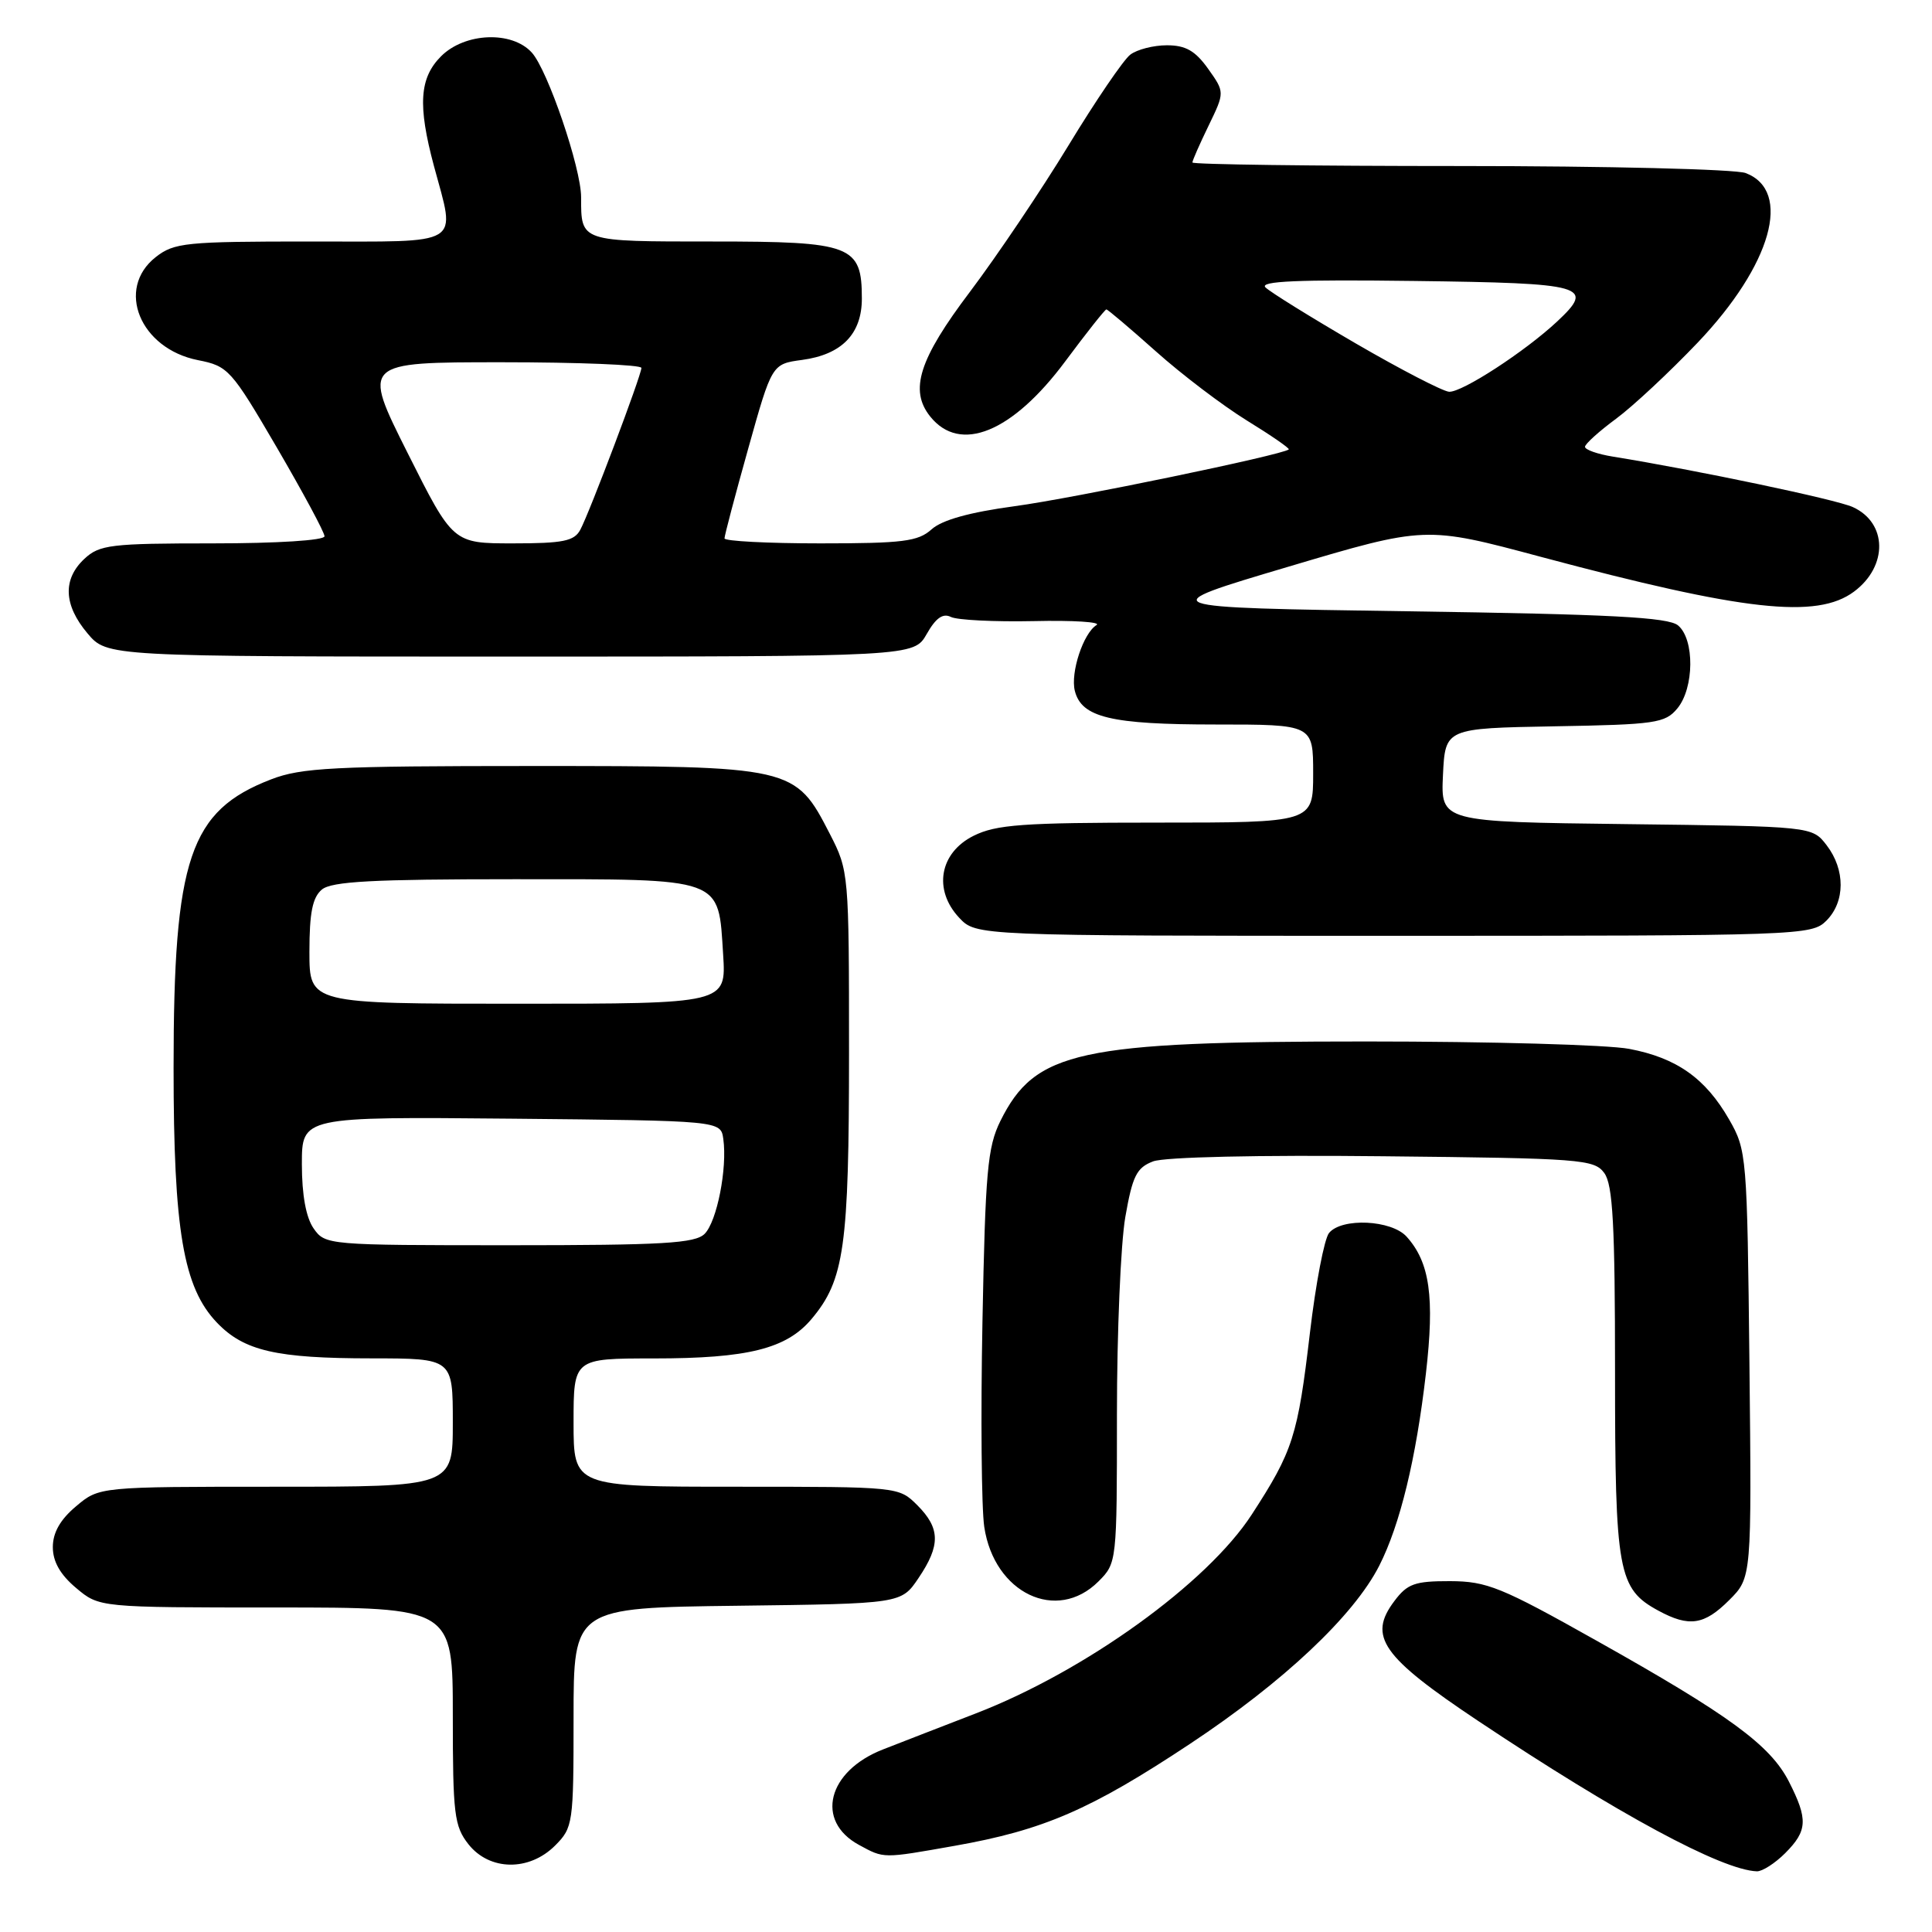 <?xml version="1.0" encoding="UTF-8" standalone="no"?>
<!DOCTYPE svg PUBLIC "-//W3C//DTD SVG 1.1//EN" "http://www.w3.org/Graphics/SVG/1.1/DTD/svg11.dtd" >
<svg xmlns="http://www.w3.org/2000/svg" xmlns:xlink="http://www.w3.org/1999/xlink" version="1.1" viewBox="0 0 256 256">
 <g >
 <path fill="currentColor"
d=" M 236.55 245.55 C 239.51 242.58 239.59 241.08 237.04 236.07 C 234.57 231.24 229.17 227.28 211.52 217.38 C 198.91 210.29 197.02 209.53 192.15 209.51 C 187.47 209.50 186.48 209.85 184.76 212.15 C 181.22 216.84 183.09 219.51 195.89 228.05 C 214.32 240.34 228.14 247.80 232.80 247.96 C 233.51 247.98 235.20 246.90 236.55 245.55 Z  M 73.55 244.55 C 75.93 242.16 76.00 241.65 76.00 227.56 C 76.00 213.04 76.00 213.04 97.71 212.77 C 119.42 212.50 119.42 212.50 121.71 209.10 C 124.64 204.76 124.60 202.51 121.55 199.45 C 119.09 197.00 119.09 197.00 97.55 197.00 C 76.00 197.00 76.00 197.00 76.00 188.50 C 76.00 180.00 76.00 180.00 86.63 180.00 C 99.10 180.00 104.21 178.72 107.53 174.78 C 111.88 169.61 112.50 165.23 112.50 139.47 C 112.50 115.69 112.47 115.39 109.96 110.50 C 105.35 101.54 105.15 101.50 70.50 101.50 C 44.21 101.50 39.93 101.72 35.92 103.27 C 25.13 107.43 23.00 113.74 23.00 141.50 C 23.00 163.02 24.29 170.61 28.75 175.26 C 32.33 179.00 36.60 179.99 49.25 179.99 C 60.00 180.00 60.00 180.00 60.00 188.50 C 60.00 197.00 60.00 197.00 36.58 197.00 C 13.15 197.00 13.15 197.00 10.08 199.59 C 7.98 201.35 7.00 203.08 7.00 205.00 C 7.00 206.92 7.98 208.65 10.08 210.41 C 13.15 213.00 13.15 213.00 36.58 213.00 C 60.00 213.00 60.00 213.00 60.00 227.37 C 60.00 240.38 60.19 241.98 62.07 244.37 C 64.86 247.90 70.10 247.99 73.55 244.55 Z  M 126.50 244.58 C 138.27 242.50 144.53 239.79 157.68 231.07 C 170.09 222.85 179.38 214.10 182.76 207.46 C 185.52 202.03 187.64 193.28 188.94 182.00 C 190.11 171.88 189.46 167.27 186.38 163.86 C 184.37 161.64 177.80 161.33 176.11 163.37 C 175.48 164.12 174.34 170.08 173.57 176.62 C 171.96 190.30 171.33 192.27 165.86 200.69 C 159.96 209.78 143.81 221.43 129.32 227.03 C 125.02 228.69 119.47 230.84 117.00 231.81 C 109.64 234.68 107.98 241.29 113.82 244.46 C 117.17 246.28 116.89 246.28 126.50 244.58 Z  M 229.13 212.02 C 232.11 209.04 232.11 209.04 231.81 180.77 C 231.51 153.09 231.45 152.41 229.12 148.34 C 225.98 142.87 222.16 140.17 215.87 138.98 C 213.04 138.44 197.38 138.00 181.07 138.00 C 142.86 138.00 137.17 139.24 132.55 148.55 C 130.85 152.00 130.56 155.24 130.18 175.15 C 129.94 187.63 130.05 199.86 130.42 202.33 C 131.74 211.12 140.02 215.07 145.55 209.55 C 147.99 207.11 148.00 206.97 148.00 187.38 C 148.00 176.53 148.50 164.78 149.11 161.26 C 150.06 155.81 150.61 154.72 152.79 153.89 C 154.31 153.31 166.78 153.03 183.26 153.21 C 209.54 153.48 211.25 153.61 212.58 155.44 C 213.71 156.99 214.00 162.29 214.00 181.74 C 214.00 208.36 214.39 210.52 219.76 213.43 C 223.82 215.63 225.82 215.33 229.13 212.02 Z  M 242.00 122.00 C 244.51 119.49 244.53 115.25 242.04 112.00 C 240.12 109.50 240.12 109.50 215.51 109.20 C 190.91 108.90 190.91 108.90 191.20 102.70 C 191.50 96.50 191.50 96.50 206.00 96.24 C 219.35 96.01 220.64 95.82 222.25 93.88 C 224.50 91.18 224.56 84.71 222.35 82.87 C 221.05 81.79 213.46 81.39 186.60 81.00 C 152.50 80.50 152.50 80.50 170.69 75.10 C 188.89 69.69 188.89 69.69 204.19 73.79 C 231.09 80.98 240.75 82.06 245.67 78.39 C 250.18 75.03 250.10 69.28 245.51 67.19 C 243.31 66.18 224.72 62.28 213.75 60.51 C 211.69 60.18 210.01 59.59 210.02 59.20 C 210.04 58.82 211.88 57.15 214.12 55.50 C 216.36 53.85 221.23 49.30 224.95 45.40 C 234.75 35.11 237.52 25.29 231.31 22.93 C 229.97 22.42 212.92 22.00 193.43 22.00 C 173.95 22.00 158.00 21.79 158.00 21.53 C 158.00 21.27 158.97 19.07 160.15 16.64 C 162.29 12.22 162.29 12.22 160.08 9.11 C 158.38 6.73 157.11 6.00 154.62 6.00 C 152.84 6.00 150.65 6.56 149.76 7.25 C 148.86 7.94 145.18 13.34 141.58 19.27 C 137.98 25.19 132.10 33.92 128.52 38.67 C 121.77 47.60 120.47 51.70 123.25 55.18 C 127.21 60.14 134.14 57.31 141.16 47.87 C 143.97 44.09 146.42 41.00 146.60 41.00 C 146.78 41.00 149.73 43.50 153.15 46.55 C 156.57 49.61 162.00 53.73 165.20 55.71 C 168.41 57.68 170.91 59.41 170.77 59.55 C 170.00 60.27 142.19 66.03 134.47 67.07 C 128.46 67.88 124.82 68.90 123.44 70.14 C 121.65 71.75 119.64 72.00 108.69 72.00 C 101.71 72.00 96.00 71.70 96.00 71.34 C 96.00 70.97 97.41 65.62 99.14 59.45 C 102.28 48.23 102.28 48.23 106.29 47.69 C 111.54 46.98 114.20 44.25 114.20 39.56 C 114.20 32.51 112.87 32.00 94.45 32.00 C 76.79 32.00 77.00 32.07 77.00 26.13 C 77.00 22.27 72.58 9.30 70.47 6.97 C 67.84 4.06 61.60 4.31 58.45 7.45 C 55.57 10.33 55.34 13.94 57.50 22.00 C 60.39 32.75 61.62 32.00 41.13 32.00 C 24.58 32.00 23.08 32.15 20.63 34.07 C 15.30 38.27 18.55 46.20 26.23 47.72 C 30.24 48.51 30.63 48.94 36.70 59.33 C 40.16 65.27 43.00 70.54 43.00 71.06 C 43.00 71.60 36.75 72.00 28.19 72.00 C 14.67 72.00 13.19 72.18 11.19 74.04 C 8.29 76.74 8.42 80.16 11.59 83.92 C 14.18 87.00 14.18 87.00 67.64 87.00 C 121.09 87.00 121.09 87.00 122.80 84.00 C 124.00 81.88 124.94 81.22 126.00 81.75 C 126.83 82.16 131.77 82.41 136.99 82.30 C 142.20 82.18 145.94 82.42 145.30 82.82 C 143.54 83.90 141.82 89.13 142.42 91.54 C 143.31 95.07 147.20 96.00 161.05 96.00 C 174.00 96.00 174.00 96.00 174.00 102.50 C 174.00 109.00 174.00 109.00 153.25 109.00 C 135.50 109.00 131.99 109.26 129.00 110.75 C 124.49 113.00 123.63 117.91 127.10 121.61 C 129.35 124.00 129.35 124.00 184.67 124.00 C 238.67 124.00 240.05 123.95 242.00 122.00 Z  M 41.56 162.78 C 40.55 161.34 40.00 158.34 40.00 154.26 C 40.00 147.97 40.00 147.97 67.75 148.23 C 95.50 148.50 95.50 148.50 95.84 150.91 C 96.39 154.80 95.00 161.85 93.37 163.49 C 92.10 164.75 87.90 165.00 67.49 165.00 C 43.43 165.00 43.09 164.97 41.56 162.78 Z  M 41.00 126.12 C 41.00 120.94 41.41 118.91 42.65 117.87 C 43.95 116.79 49.41 116.50 68.12 116.50 C 96.09 116.50 95.16 116.16 95.82 126.49 C 96.23 133.00 96.23 133.00 68.62 133.00 C 41.00 133.00 41.00 133.00 41.00 126.12 Z  M 54.00 60.00 C 47.98 48.00 47.98 48.00 66.49 48.00 C 76.67 48.00 85.00 48.34 84.99 48.75 C 84.98 49.74 78.13 67.89 76.89 70.20 C 76.09 71.70 74.61 72.00 67.97 72.00 C 60.02 72.00 60.02 72.00 54.00 60.00 Z  M 179.65 45.51 C 173.69 42.04 168.30 38.70 167.68 38.08 C 166.85 37.25 171.97 37.03 187.45 37.23 C 210.18 37.52 211.38 37.87 206.33 42.60 C 202.06 46.59 193.72 52.01 192.01 51.91 C 191.18 51.85 185.62 48.98 179.65 45.51 Z "/>
</g>
</svg>